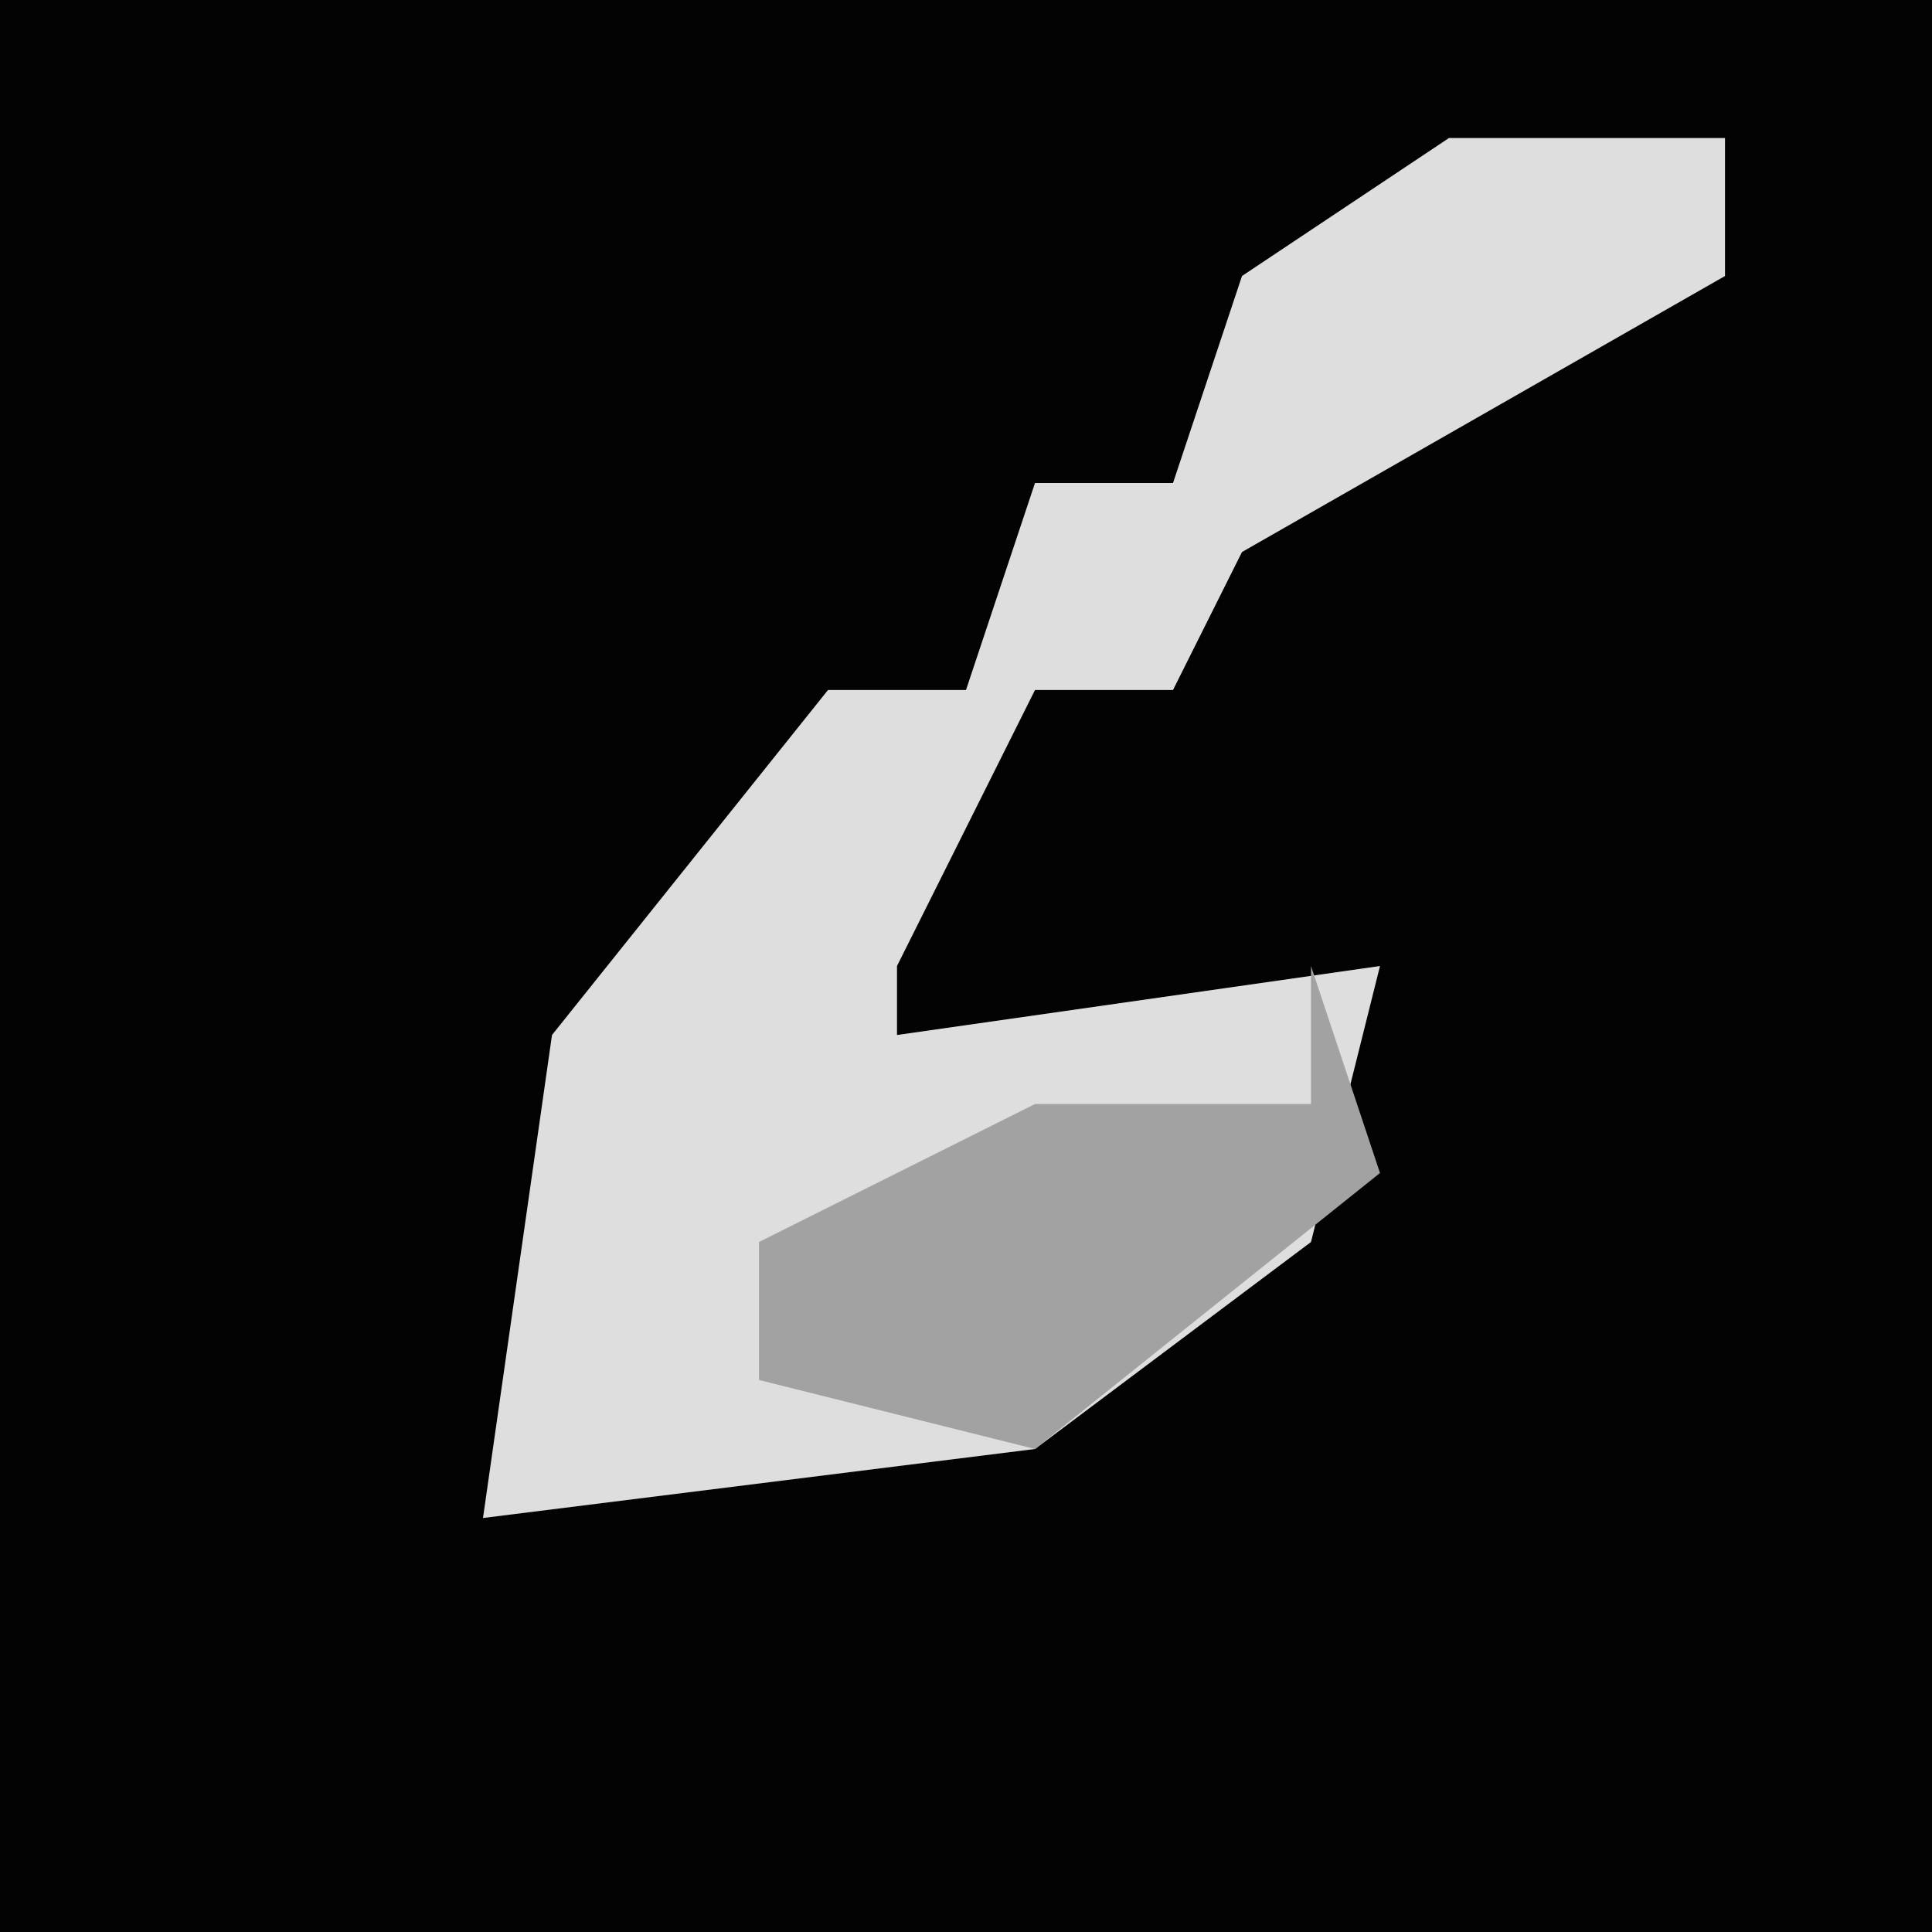<?xml version="1.0" encoding="UTF-8"?>
<svg version="1.1" xmlns="http://www.w3.org/2000/svg" width="28" height="28">
<path d="M0,0 L28,0 L28,28 L0,28 Z " fill="#030303" transform="translate(0,0)"/>
<path d="M0,0 L4,0 L4,2 L-3,6 L-4,8 L-6,8 L-8,12 L-8,13 L-1,12 L-2,16 L-6,19 L-14,20 L-13,13 L-9,8 L-7,8 L-6,5 L-4,5 L-3,2 Z " fill="#DEDEDE" transform="translate(21,2)"/>
<path d="M0,0 L1,3 L-4,7 L-8,6 L-8,4 L-4,2 L0,2 Z " fill="#A2A2A2" transform="translate(19,14)"/>
</svg>
